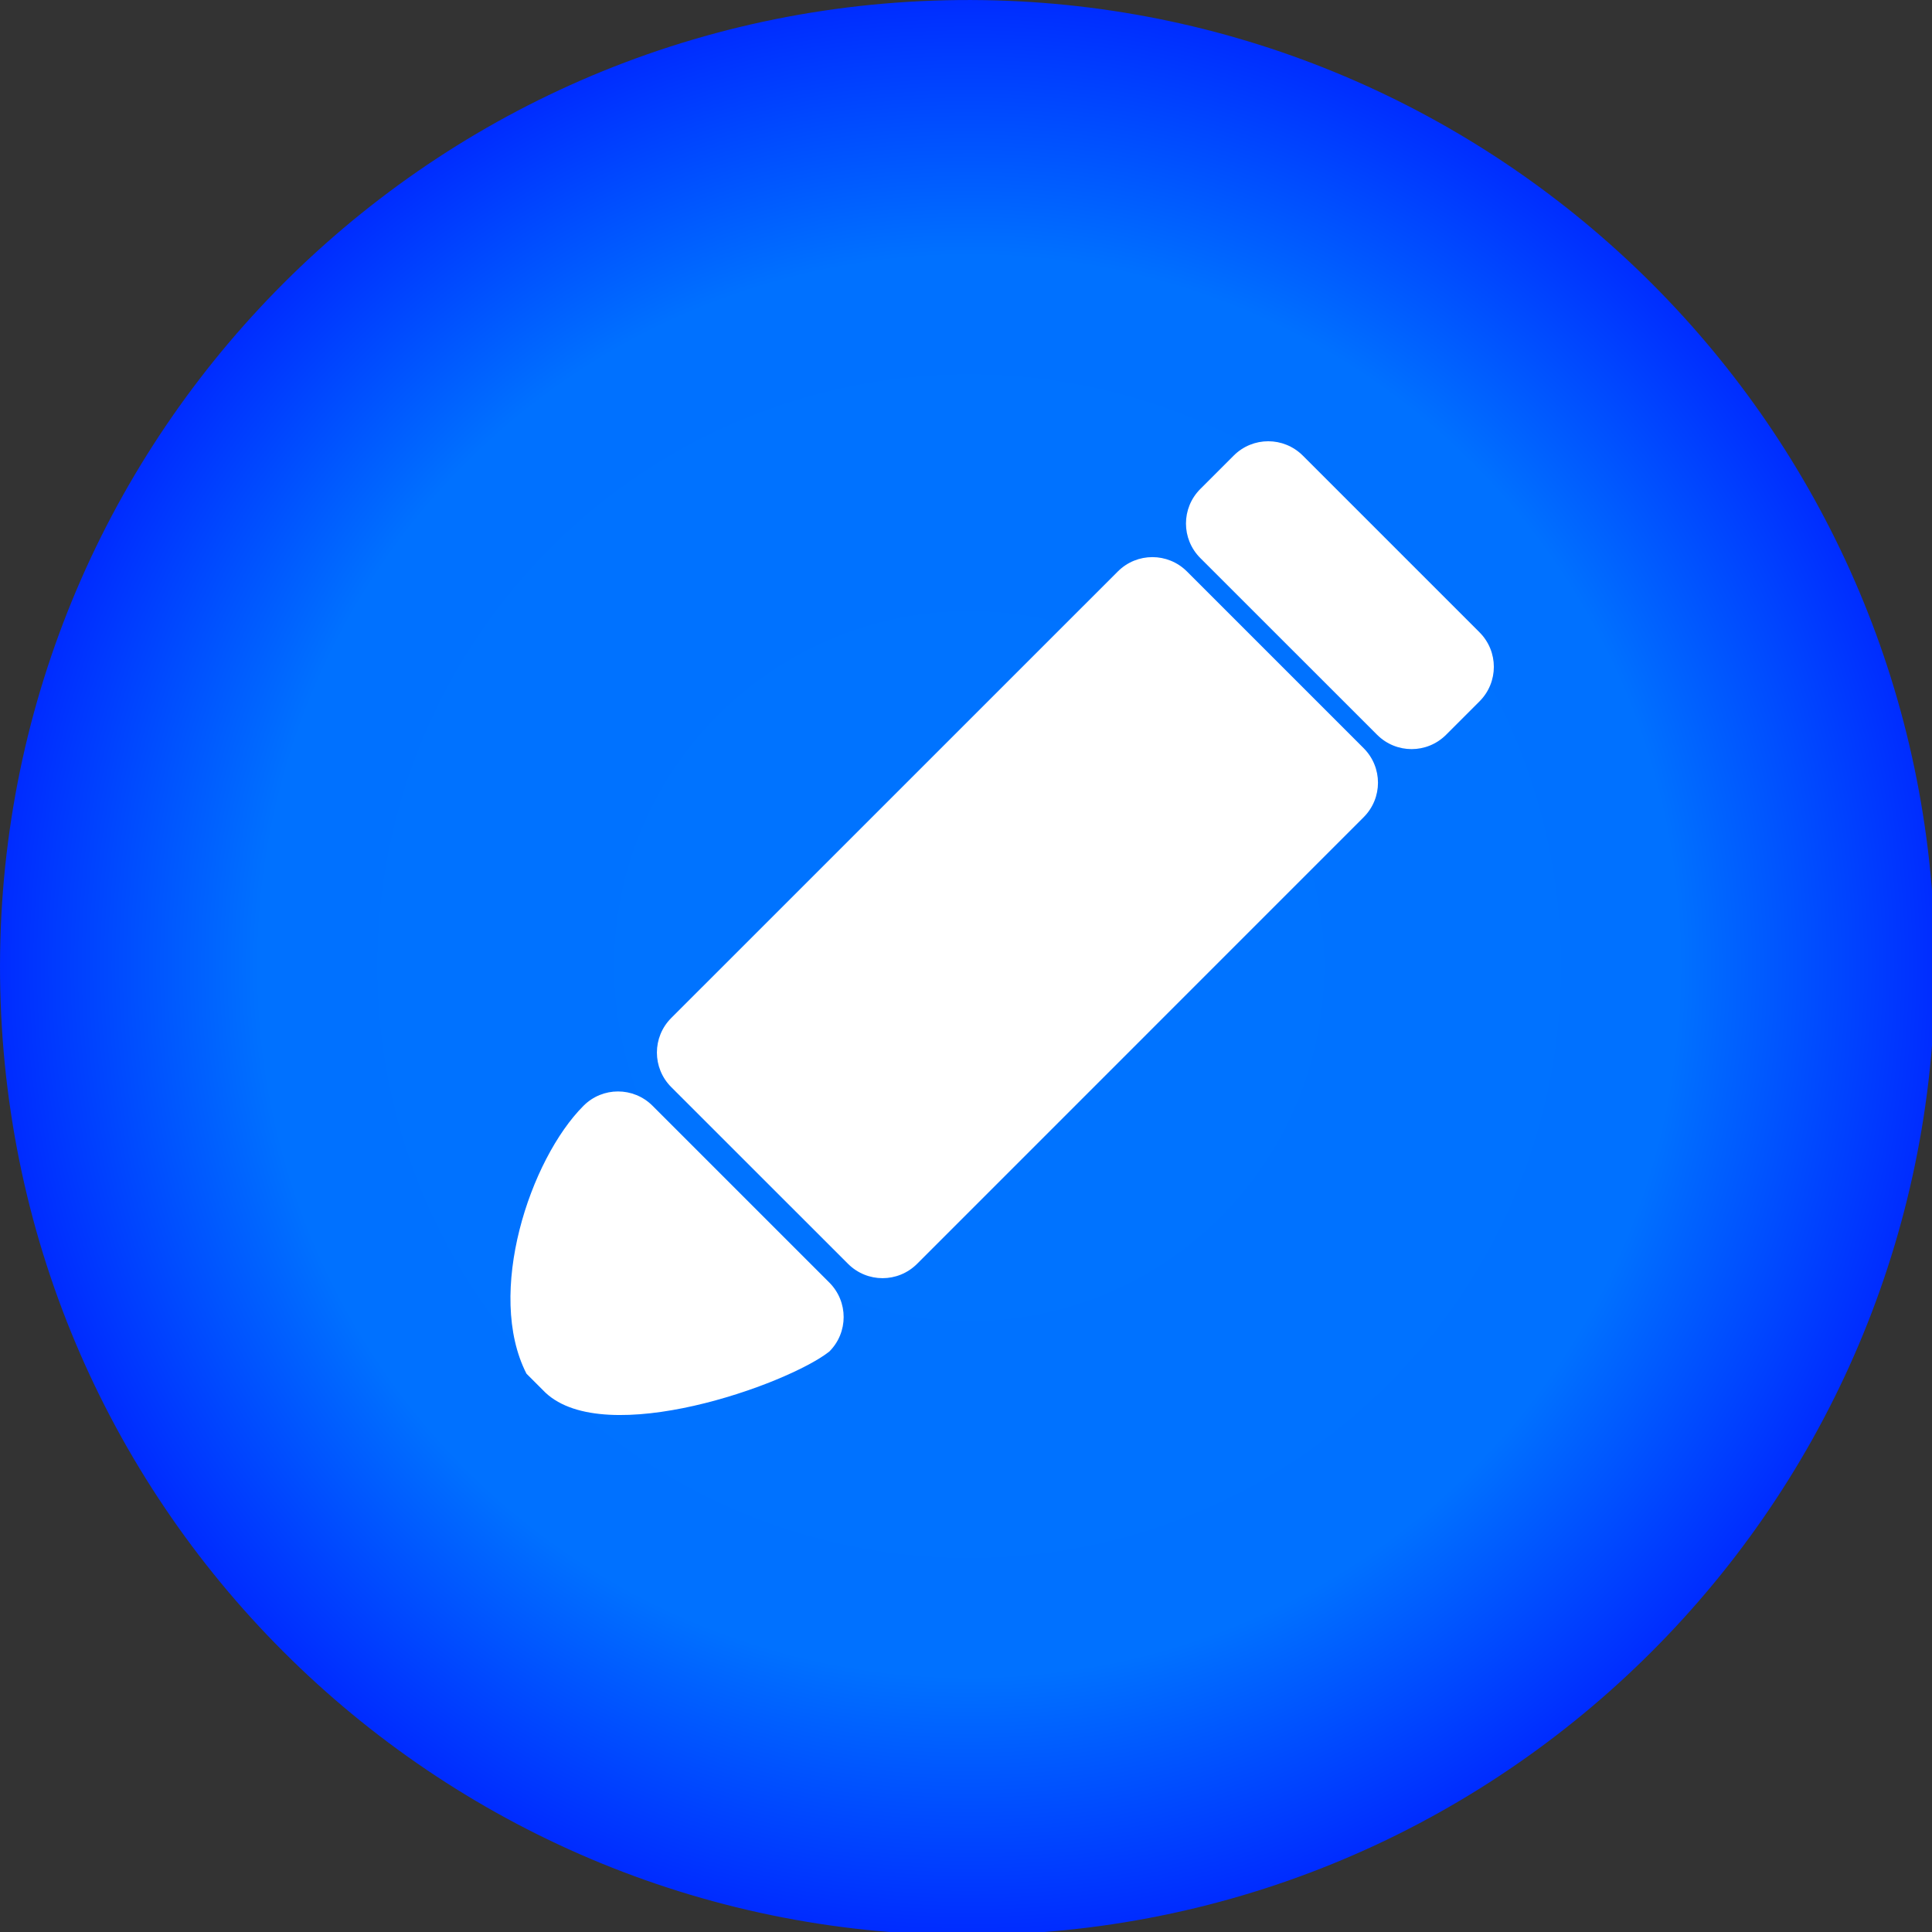 <?xml version="1.0" encoding="UTF-8" standalone="no"?>
<!-- Created with Inkscape (http://www.inkscape.org/) -->

<svg
   xmlns:dc="http://purl.org/dc/elements/1.1/"
   xmlns:cc="http://creativecommons.org/ns#"
   xmlns:rdf="http://www.w3.org/1999/02/22-rdf-syntax-ns#"
   xmlns:svg="http://www.w3.org/2000/svg"
   xmlns="http://www.w3.org/2000/svg"
   xmlns:xlink="http://www.w3.org/1999/xlink"
   xmlns:sodipodi="http://sodipodi.sourceforge.net/DTD/sodipodi-0.dtd"
   xmlns:inkscape="http://www.inkscape.org/namespaces/inkscape"
   width="16.933mm"
   height="16.933mm"
   viewBox="0 0 16.933 16.933"
   version="1.1"
   id="svg8"
   inkscape:version="0.92.4 (5da689c313, 2019-01-14)"
   sodipodi:docname="edit.svg"
   inkscape:export-filename="D:\Repositories\Grimoire\Graphics\edit.png"
   inkscape:export-xdpi="96"
   inkscape:export-ydpi="96">
  <rect x="0" y="0" width="16.933" height="16.933" fill="#333333" stroke="none"/>
  <defs
     id="defs2">
    <linearGradient
       inkscape:collect="always"
       id="linearGradient4534">
      <stop
         style="stop-color:#0074ff;stop-opacity:1"
         offset="0"
         id="stop4530" />
      <stop
         id="stop4540"
         offset="0.734"
         style="stop-color:#0071ff;stop-opacity:1" />
      <stop
         style="stop-color:#002cff;stop-opacity:1"
         offset="1"
         id="stop4532" />
    </linearGradient>
    <radialGradient
       inkscape:collect="always"
       xlink:href="#linearGradient4534"
       id="radialGradient4538"
       cx="93.277"
       cy="128.887"
       fx="93.277"
       fy="128.887"
       r="55.325"
       gradientTransform="matrix(0.578,-0.021,0.021,0.578,-24.566,-40.584)"
       gradientUnits="userSpaceOnUse" />
  </defs>
  <sodipodi:namedview
     id="base"
     pagecolor="#ffffff"
     bordercolor="#666666"
     borderopacity="1.0"
     inkscape:pageopacity="0.0"
     inkscape:pageshadow="2"
     inkscape:zoom="7.919596"
     inkscape:cx="16.380632"
     inkscape:cy="16.810323"
     inkscape:document-units="mm"
     inkscape:current-layer="layer1"
     showgrid="false"
     inkscape:window-width="1920"
     inkscape:window-height="1017"
     inkscape:window-x="1912"
     inkscape:window-y="-8"
     inkscape:window-maximized="1" />
  <g
     inkscape:label="Camada 1"
     inkscape:groupmode="layer"
     id="layer1"
     transform="translate(-68.754,-152.713)">
    <path
       style="fill:url(#radialGradient4538);fill-opacity:1;stroke:none;stroke-width:0.153;stroke-opacity:1"
       d="M 32.51,0.004 C 31.964,-0.004 31.415,0.002 30.863,0.021 13.202,0.65 -0.607,15.475 0.021,33.137 0.649,50.798 15.475,64.607 33.137,63.979 50.798,63.35 64.607,48.525 63.979,30.863 63.37,13.753 49.437,0.26 32.51,0.004 Z"
       transform="matrix(0.265,0,0,0.265,68.754,152.713)"
       id="path815"
       inkscape:connector-curvature="0"
       sodipodi:nodetypes="scscss" />
    <path
       style="fill:#ffffff;fill-opacity:1;stroke:none;stroke-width:1;stroke-opacity:1"
       d="M 41.945 14.594 C 41.532 14.594 41.119 14.752 40.803 15.068 L 39.699 16.172 C 39.066 16.805 39.066 17.824 39.699 18.457 L 45.545 24.301 C 46.178 24.934 47.195 24.934 47.828 24.301 L 48.932 23.197 C 49.565 22.564 49.565 21.545 48.932 20.912 L 43.088 15.068 C 42.771 14.752 42.358 14.594 41.945 14.594 z M 38.113 18.426 C 37.7 18.426 37.287 18.584 36.971 18.9 L 22.201 33.668 C 21.568 34.301 21.568 35.322 22.201 35.955 L 28.047 41.799 C 28.68 42.432 29.699 42.432 30.332 41.799 L 45.1 27.029 C 45.733 26.396 45.733 25.377 45.1 24.744 L 39.256 18.9 C 38.939 18.584 38.526 18.426 38.113 18.426 z M 20.439 36.098 C 20.026 36.098 19.615 36.256 19.299 36.572 C 17.527 38.344 16.056 42.779 17.412 45.432 L 18.039 46.059 C 20.027 47.93 26.034 45.799 27.428 44.701 C 28.061 44.068 28.061 43.051 27.428 42.418 L 21.582 36.572 C 21.266 36.256 20.852 36.098 20.439 36.098 z "
       id="path818"
       transform="matrix(0.265,0,0,0.265,68.754,152.713)" />
  </g>
</svg>
